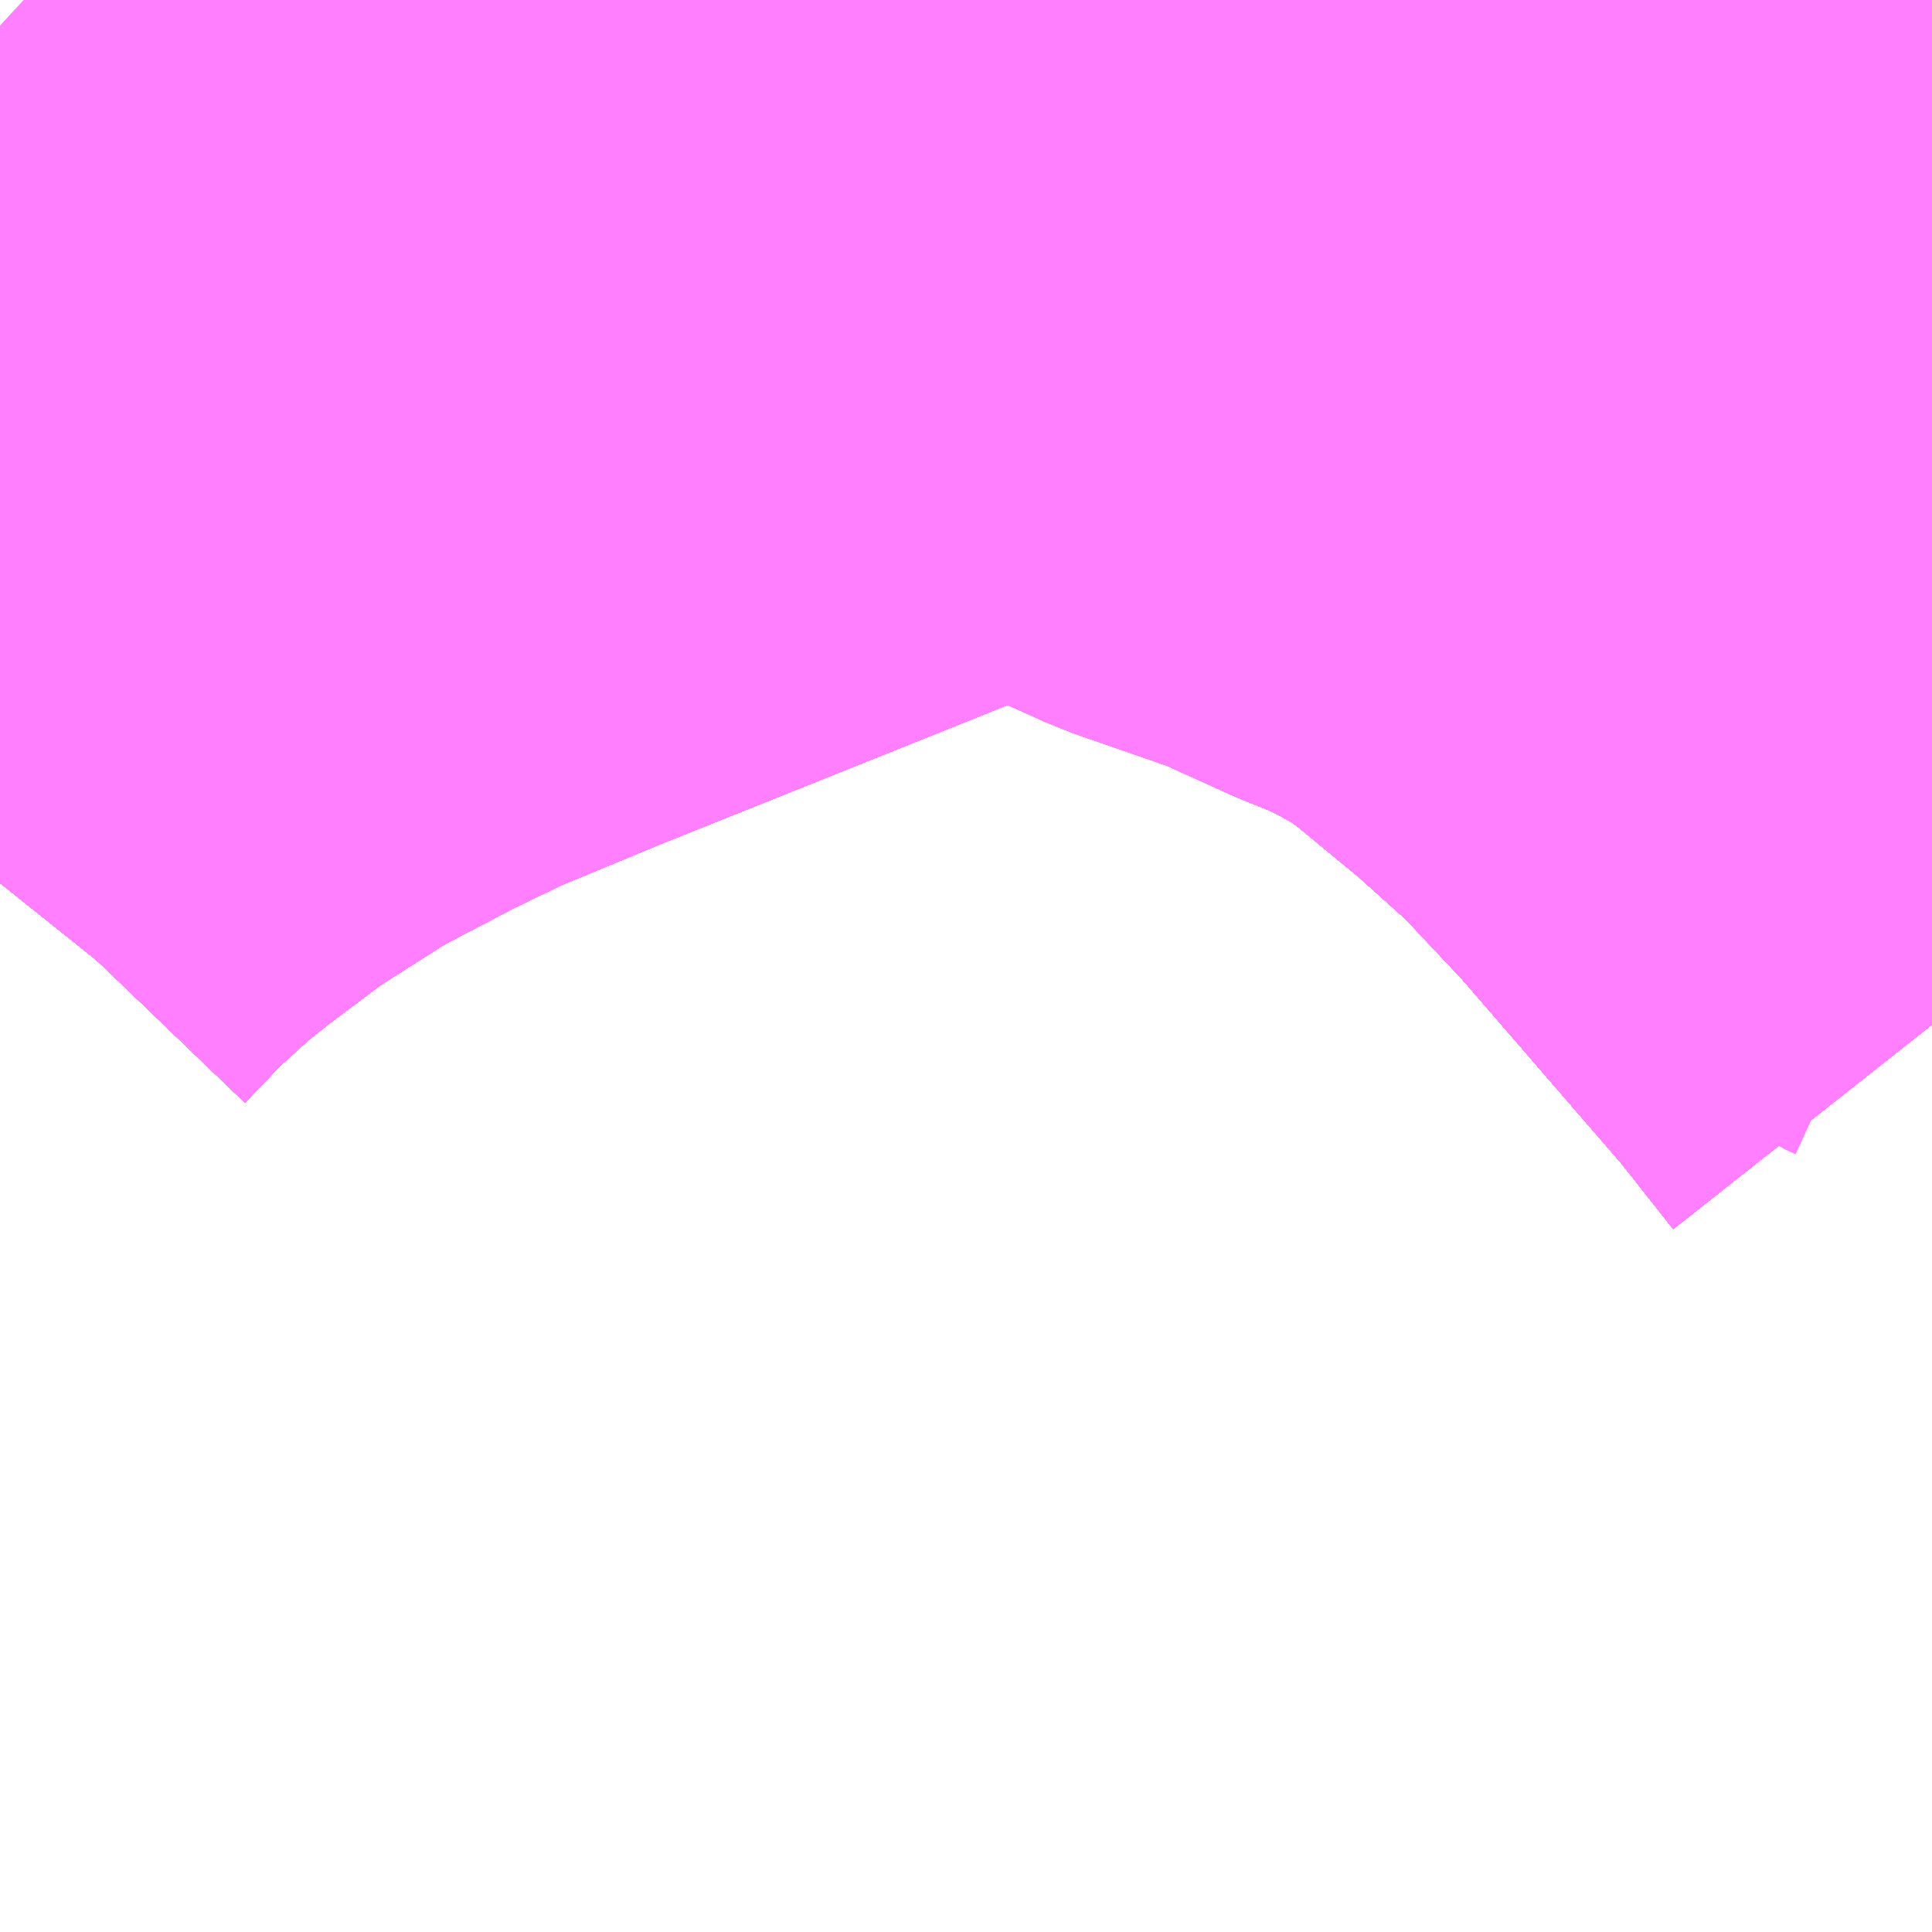<?xml version="1.0" encoding="UTF-8"?>
<svg  xmlns="http://www.w3.org/2000/svg" xmlns:xlink="http://www.w3.org/1999/xlink" xmlns:go="http://purl.org/svgmap/profile" property="N07_001,N07_002,N07_003,N07_004,N07_005,N07_006,N07_007" viewBox="13803.223 -3605.713 2.197 2.197" go:dataArea="13803.22265625 -3605.712890625 2.197265625 2.197265625" >
<globalCoordinateSystem srsName="http://purl.org/crs/84" transform="matrix(100.0,0.0,0.0,-100.0,0.0,0.0)" />
<defs>
 <g id="p0" >
  <circle cx="0.0" cy="0.0" r="3" stroke="green" stroke-width="0.75" vector-effect="non-scaling-stroke" />
 </g>
</defs>
<g fill="none" fill-rule="evenodd" stroke="#FF00FF" stroke-width="0.75" opacity="0.5" vector-effect="non-scaling-stroke" stroke-linejoin="bevel" >
<path content="1,JRバス関東（株）,プレミアム中央ドリーム号/中央ドリーム号/プレミアムドリーム号/ドリーム号/レディースドリーム号/プレミアムレディース,9.4,12.0,12.0," xlink:title="1" d="M13805.42,-3604.548L13805.356,-3604.629L13805.164,-3604.851L13805.084,-3604.936L13805.014,-3604.999L13804.934,-3605.065L13804.899,-3605.092L13804.89,-3605.097L13804.861,-3605.113L13804.827,-3605.131L13804.775,-3605.152L13804.41,-3605.332L13803.829,-3605.099L13803.706,-3605.048L13803.638,-3605.015L13803.548,-3604.968L13803.528,-3604.956L13803.443,-3604.902L13803.367,-3604.845L13803.327,-3604.813L13803.279,-3604.769L13803.231,-3604.719L13803.223,-3604.709"/>
<path content="1,JRバス関東（株）,中央ドリーム名古屋号,1.0,1.0,1.0," xlink:title="1" d="M13805.42,-3604.548L13805.356,-3604.629L13805.164,-3604.851L13805.084,-3604.936L13805.014,-3604.999L13804.934,-3605.065L13804.899,-3605.092L13804.89,-3605.097L13804.861,-3605.113L13804.827,-3605.131L13804.775,-3605.152L13804.41,-3605.332L13803.829,-3605.099L13803.706,-3605.048L13803.638,-3605.015L13803.548,-3604.968L13803.528,-3604.956L13803.443,-3604.902L13803.367,-3604.845L13803.327,-3604.813L13803.279,-3604.769L13803.231,-3604.719L13803.223,-3604.709"/>
<path content="1,JRバス関東（株）,中央ライナー,2.5,2.5,2.5," xlink:title="1" d="M13805.42,-3604.548L13805.356,-3604.629L13805.164,-3604.851L13805.084,-3604.936L13805.014,-3604.999L13804.934,-3605.065L13804.899,-3605.092L13804.89,-3605.097L13804.861,-3605.113L13804.827,-3605.131L13804.775,-3605.152L13804.41,-3605.332L13803.829,-3605.099L13803.706,-3605.048L13803.638,-3605.015L13803.548,-3604.968L13803.528,-3604.956L13803.443,-3604.902L13803.367,-3604.845L13803.327,-3604.813L13803.279,-3604.769L13803.231,-3604.719L13803.223,-3604.709"/>
<path content="1,JRバス関東（株）,新宿～諏訪駅・岡谷駅,2.0,2.0,2.0," xlink:title="1" d="M13804.456,-3605.713L13804.457,-3605.711"/>
<path content="1,JRバス関東（株）,東海道昼特急号/中央道昼特急号/青春昼特急号/プレミアム昼特急号,7.2,9.0,9.0," xlink:title="1" d="M13805.42,-3604.548L13805.356,-3604.629L13805.164,-3604.851L13805.084,-3604.936L13805.014,-3604.999L13804.934,-3605.065L13804.899,-3605.092L13804.89,-3605.097L13804.861,-3605.113L13804.827,-3605.131L13804.775,-3605.152L13804.41,-3605.332L13803.829,-3605.099L13803.706,-3605.048L13803.638,-3605.015L13803.548,-3604.968L13803.528,-3604.956L13803.443,-3604.902L13803.367,-3604.845L13803.327,-3604.813L13803.279,-3604.769L13803.231,-3604.719L13803.223,-3604.709"/>
<path content="1,JRバス関東（株）,青春中央ドリーム号/青春中央エコドリーム号/青春ドリーム号/青春レディースドリーム号/青春エコドリーム号/超得割青春号,10.0,14.0,14.0," xlink:title="1" d="M13805.42,-3604.548L13805.356,-3604.629L13805.164,-3604.851L13805.084,-3604.936L13805.014,-3604.999L13804.934,-3605.065L13804.899,-3605.092L13804.89,-3605.097L13804.861,-3605.113L13804.827,-3605.131L13804.775,-3605.152L13804.41,-3605.332L13803.829,-3605.099L13803.706,-3605.048L13803.638,-3605.015L13803.548,-3604.968L13803.528,-3604.956L13803.443,-3604.902L13803.367,-3604.845L13803.327,-3604.813L13803.279,-3604.769L13803.231,-3604.719L13803.223,-3604.709"/>
<path content="1,JR東海バス（株）,中央ドリームなごや号,1.0,1.0,1.0," xlink:title="1" d="M13803.223,-3604.709L13803.231,-3604.719L13803.279,-3604.769L13803.327,-3604.813L13803.367,-3604.845L13803.443,-3604.902L13803.528,-3604.956L13803.548,-3604.968L13803.638,-3605.015L13803.706,-3605.048L13803.829,-3605.099L13804.41,-3605.332L13804.775,-3605.152L13804.827,-3605.131L13804.861,-3605.113L13804.89,-3605.097L13804.899,-3605.092L13804.934,-3605.065L13805.014,-3604.999L13805.084,-3604.936L13805.164,-3604.851L13805.356,-3604.629L13805.42,-3604.548"/>
<path content="1,JR東海バス（株）,名古屋ライナー甲府線,3.0,3.0,3.0," xlink:title="1" d="M13803.223,-3604.709L13803.231,-3604.719L13803.279,-3604.769L13803.327,-3604.813L13803.367,-3604.845L13803.443,-3604.902L13803.528,-3604.956L13803.548,-3604.968L13803.638,-3605.015L13803.706,-3605.048L13803.829,-3605.099L13804.41,-3605.332L13804.775,-3605.152L13804.827,-3605.131L13804.861,-3605.113L13804.89,-3605.097L13804.899,-3605.092L13804.934,-3605.065L13805.014,-3604.999L13805.084,-3604.936L13805.164,-3604.851L13805.356,-3604.629L13805.42,-3604.548"/>
<path content="1,おんたけ交通（株）,木曽福島・新宿線,2.0,2.0,2.0," xlink:title="1" d="M13803.936,-3605.713L13804.024,-3605.642L13804.149,-3605.538L13804.267,-3605.445L13804.286,-3605.429L13804.295,-3605.422L13804.41,-3605.332L13804.49,-3605.268L13804.568,-3605.233L13804.689,-3605.191L13804.775,-3605.152L13804.827,-3605.131L13804.861,-3605.113L13804.89,-3605.097L13804.899,-3605.092L13804.934,-3605.065L13805.014,-3604.999L13805.084,-3604.936L13805.164,-3604.851L13805.356,-3604.629L13805.42,-3604.548"/>
<path content="1,ロウズ観光（株）,岡山・倉敷～東京,1.0,1.0,1.0," xlink:title="1" d="M13803.223,-3604.709L13803.231,-3604.719L13803.279,-3604.769L13803.327,-3604.813L13803.367,-3604.845L13803.443,-3604.902L13803.528,-3604.956L13803.548,-3604.968L13803.638,-3605.015L13803.706,-3605.048L13803.829,-3605.099L13804.41,-3605.332L13804.775,-3605.152L13804.827,-3605.131L13804.861,-3605.113L13804.89,-3605.097L13804.899,-3605.092L13804.934,-3605.065L13805.014,-3604.999L13805.084,-3604.936L13805.164,-3604.851L13805.356,-3604.629L13805.42,-3604.548"/>
<path content="1,三交伊勢志摩交通（株）,鳥羽・伊勢～東京・大宮,2.0,2.0,2.0," xlink:title="1" d="M13803.223,-3604.709L13803.231,-3604.719L13803.279,-3604.769L13803.327,-3604.813L13803.367,-3604.845L13803.443,-3604.902L13803.528,-3604.956L13803.548,-3604.968L13803.638,-3605.015L13803.706,-3605.048L13803.829,-3605.099L13804.41,-3605.332L13804.775,-3605.152L13804.827,-3605.131L13804.861,-3605.113L13804.89,-3605.097L13804.899,-3605.092L13804.934,-3605.065L13805.014,-3604.999L13805.084,-3604.936L13805.164,-3604.851L13805.356,-3604.629L13805.42,-3604.548"/>
<path content="1,三重交通（株）,鳥羽・伊勢～東京・大宮,2.0,2.0,2.0," xlink:title="1" d="M13803.223,-3604.709L13803.231,-3604.719L13803.279,-3604.769L13803.327,-3604.813L13803.367,-3604.845L13803.443,-3604.902L13803.528,-3604.956L13803.548,-3604.968L13803.638,-3605.015L13803.706,-3605.048L13803.829,-3605.099L13804.41,-3605.332L13804.775,-3605.152L13804.827,-3605.131L13804.861,-3605.113L13804.89,-3605.097L13804.899,-3605.092L13804.934,-3605.065L13805.014,-3604.999L13805.084,-3604.936L13805.164,-3604.851L13805.356,-3604.629L13805.42,-3604.548"/>
<path content="1,下津井電鉄（株）,岡山～東京線,1.0,1.0,1.0," xlink:title="1" d="M13803.223,-3604.709L13803.231,-3604.719L13803.279,-3604.769L13803.327,-3604.813L13803.367,-3604.845L13803.443,-3604.902L13803.528,-3604.956L13803.548,-3604.968L13803.638,-3605.015L13803.706,-3605.048L13803.829,-3605.099L13804.41,-3605.332L13804.775,-3605.152L13804.827,-3605.131L13804.861,-3605.113L13804.89,-3605.097L13804.899,-3605.092L13804.934,-3605.065L13805.014,-3604.999L13805.084,-3604.936L13805.164,-3604.851L13805.356,-3604.629L13805.42,-3604.548"/>
<path content="1,両備ホールディングス（株）,マスカット　倉敷～新宿線,1.0,1.0,1.0," xlink:title="1" d="M13803.223,-3604.709L13803.231,-3604.719L13803.279,-3604.769L13803.327,-3604.813L13803.367,-3604.845L13803.443,-3604.902L13803.528,-3604.956L13803.548,-3604.968L13803.638,-3605.015L13803.706,-3605.048L13803.829,-3605.099L13804.41,-3605.332L13804.775,-3605.152L13804.827,-3605.131L13804.861,-3605.113L13804.89,-3605.097L13804.899,-3605.092L13804.934,-3605.065L13805.014,-3604.999L13805.084,-3604.936L13805.164,-3604.851L13805.356,-3604.629L13805.42,-3604.548"/>
<path content="1,中国JRバス（株）,津和野・益田・浜田・三次～東京　いわみエクスプレス,1.0,1.0,1.0," xlink:title="1" d="M13803.223,-3604.709L13803.231,-3604.719L13803.279,-3604.769L13803.327,-3604.813L13803.367,-3604.845L13803.443,-3604.902L13803.528,-3604.956L13803.548,-3604.968L13803.638,-3605.015L13803.706,-3605.048L13803.829,-3605.099L13804.41,-3605.332L13804.775,-3605.152L13804.827,-3605.131L13804.861,-3605.113L13804.89,-3605.097L13804.899,-3605.092L13804.934,-3605.065L13805.014,-3604.999L13805.084,-3604.936L13805.164,-3604.851L13805.356,-3604.629L13805.42,-3604.548"/>
<path content="1,京王バス南（株）,新宿・渋谷～大阪（阪急梅田）線,1.0,1.0,1.0," xlink:title="1" d="M13803.223,-3604.709L13803.231,-3604.719L13803.279,-3604.769L13803.327,-3604.813L13803.367,-3604.845L13803.443,-3604.902L13803.528,-3604.956L13803.548,-3604.968L13803.638,-3605.015L13803.706,-3605.048L13803.829,-3605.099L13804.41,-3605.332L13804.757,-3605.162L13804.779,-3605.151L13804.827,-3605.131L13804.861,-3605.113L13804.89,-3605.097L13804.899,-3605.092L13804.934,-3605.065L13805.014,-3604.999L13805.084,-3604.936L13805.164,-3604.851L13805.356,-3604.629L13805.42,-3604.548"/>
<path content="1,京王バス南（株）,新宿～伊那・飯田線,9.0,9.0,9.0," xlink:title="1" d="M13805.42,-3604.548L13805.356,-3604.629L13805.164,-3604.851L13805.084,-3604.936L13805.014,-3604.999L13804.934,-3605.065L13804.899,-3605.092L13804.89,-3605.097L13804.861,-3605.113L13804.827,-3605.131L13804.779,-3605.151L13804.757,-3605.162L13804.41,-3605.332L13803.829,-3605.099L13803.706,-3605.048L13803.638,-3605.015L13803.548,-3604.968L13803.528,-3604.956L13803.443,-3604.902L13803.367,-3604.845L13803.327,-3604.813L13803.279,-3604.769L13803.231,-3604.719L13803.223,-3604.709"/>
<path content="1,京王バス南（株）,新宿～名古屋線,2.0,2.0,2.0," xlink:title="1" d="M13803.223,-3604.709L13803.231,-3604.719L13803.279,-3604.769L13803.327,-3604.813L13803.367,-3604.845L13803.443,-3604.902L13803.528,-3604.956L13803.548,-3604.968L13803.638,-3605.015L13803.706,-3605.048L13803.829,-3605.099L13804.41,-3605.332L13804.757,-3605.162L13804.779,-3605.151L13804.827,-3605.131L13804.861,-3605.113L13804.89,-3605.097L13804.899,-3605.092L13804.934,-3605.065L13805.014,-3604.999L13805.084,-3604.936L13805.164,-3604.851L13805.356,-3604.629L13805.42,-3604.548"/>
<path content="1,京王バス南（株）,新宿～木曽福島線,1.0,1.0,1.0," xlink:title="1" d="M13805.42,-3604.548L13805.356,-3604.629L13805.164,-3604.851L13805.084,-3604.936L13805.014,-3604.999L13804.934,-3605.065L13804.899,-3605.092L13804.89,-3605.097L13804.861,-3605.113L13804.827,-3605.131L13804.779,-3605.151L13804.775,-3605.152L13804.41,-3605.332L13804.295,-3605.422L13804.286,-3605.429L13804.267,-3605.445L13804.149,-3605.538L13804.024,-3605.642L13803.936,-3605.713"/>
<path content="1,京王バス南（株）,新宿～白馬線,2.0,2.0,2.0," xlink:title="1" d="M13805.42,-3604.548L13805.356,-3604.629L13805.164,-3604.851L13805.084,-3604.936L13805.014,-3604.999L13804.934,-3605.065L13804.899,-3605.092L13804.89,-3605.097L13804.861,-3605.113L13804.827,-3605.131L13804.779,-3605.151L13804.775,-3605.152L13804.41,-3605.332L13804.295,-3605.422L13804.286,-3605.429L13804.267,-3605.445L13804.149,-3605.538L13804.024,-3605.642L13803.936,-3605.713"/>
<path content="1,京王バス南（株）,新宿～諏訪・岡谷・茅野線,6.0,6.0,6.0," xlink:title="1" d="M13805.42,-3604.548L13805.356,-3604.629L13805.164,-3604.851L13805.084,-3604.936L13805.014,-3604.999L13804.934,-3605.065L13804.899,-3605.092L13804.89,-3605.097L13804.861,-3605.113L13804.827,-3605.131L13804.775,-3605.152L13804.41,-3605.332L13804.295,-3605.422L13804.286,-3605.429L13804.267,-3605.445L13804.149,-3605.538L13804.024,-3605.642L13803.936,-3605.713"/>
<path content="1,京王バス南（株）,新宿～諏訪・岡谷・茅野線,6.0,6.0,6.0," xlink:title="1" d="M13804.456,-3605.713L13804.457,-3605.711"/>
<path content="1,京王バス南（株）,新宿～飛騨高山線,3.0,3.0,3.0," xlink:title="1" d="M13805.42,-3604.548L13805.356,-3604.629L13805.164,-3604.851L13805.084,-3604.936L13805.014,-3604.999L13804.934,-3605.065L13804.899,-3605.092L13804.89,-3605.097L13804.861,-3605.113L13804.827,-3605.131L13804.779,-3605.151L13804.775,-3605.152L13804.41,-3605.332L13804.295,-3605.422L13804.286,-3605.429L13804.267,-3605.445L13804.149,-3605.538L13804.024,-3605.642L13803.936,-3605.713"/>
<path content="1,伊予鉄道（株）,オレンジライナーえひめ　八幡浜・松山⇔東京,1.0,1.0,1.0," xlink:title="1" d="M13803.223,-3604.709L13803.231,-3604.719L13803.279,-3604.769L13803.327,-3604.813L13803.367,-3604.845L13803.443,-3604.902L13803.528,-3604.956L13803.548,-3604.968L13803.638,-3605.015L13803.706,-3605.048L13803.829,-3605.099L13804.41,-3605.332L13804.775,-3605.152L13804.827,-3605.131L13804.861,-3605.113L13804.89,-3605.097L13804.899,-3605.092L13804.934,-3605.065L13805.014,-3604.999L13805.084,-3604.936L13805.164,-3604.851L13805.356,-3604.629L13805.42,-3604.548"/>
<path content="1,伊那バス（株）,伊那線,16.0,16.0,16.0," xlink:title="1" d="M13803.223,-3604.709L13803.231,-3604.719L13803.279,-3604.769L13803.327,-3604.813L13803.367,-3604.845L13803.443,-3604.902L13803.528,-3604.956L13803.548,-3604.968L13803.638,-3605.015L13803.706,-3605.048L13803.829,-3605.099L13804.41,-3605.332L13804.49,-3605.268L13804.568,-3605.233L13804.689,-3605.191L13804.775,-3605.152L13804.827,-3605.131L13804.861,-3605.113L13804.89,-3605.097L13804.899,-3605.092L13804.934,-3605.065L13805.014,-3604.999L13805.084,-3604.936L13805.164,-3604.851L13805.356,-3604.629L13805.42,-3604.548"/>
<path content="1,伊那バス（株）,横浜線,17.0,17.0,17.0," xlink:title="1" d="M13805.42,-3604.548L13805.356,-3604.629L13805.164,-3604.851L13805.084,-3604.936L13805.014,-3604.999L13804.934,-3605.065L13804.899,-3605.092L13804.89,-3605.097L13804.861,-3605.113L13804.827,-3605.131L13804.775,-3605.152L13804.689,-3605.191L13804.568,-3605.233L13804.49,-3605.268L13804.41,-3605.332L13803.829,-3605.099L13803.706,-3605.048L13803.638,-3605.015L13803.548,-3604.968L13803.528,-3604.956L13803.443,-3604.902L13803.367,-3604.845L13803.327,-3604.813L13803.279,-3604.769L13803.231,-3604.719L13803.223,-3604.709"/>
<path content="1,伊那バス（株）,飯田線,2.0,2.0,2.0," xlink:title="1" d="M13805.42,-3604.548L13805.356,-3604.629L13805.164,-3604.851L13805.084,-3604.936L13805.014,-3604.999L13804.934,-3605.065L13804.899,-3605.092L13804.89,-3605.097L13804.861,-3605.113L13804.827,-3605.131L13804.775,-3605.152L13804.689,-3605.191L13804.568,-3605.233L13804.49,-3605.268L13804.41,-3605.332L13803.829,-3605.099L13803.706,-3605.048L13803.638,-3605.015L13803.548,-3604.968L13803.528,-3604.956L13803.443,-3604.902L13803.367,-3604.845L13803.327,-3604.813L13803.279,-3604.769L13803.231,-3604.719L13803.223,-3604.709"/>
<path content="1,信南交通（株）,新宿線_01_on,5.5,5.5,5.5," xlink:title="1" d="M13805.42,-3604.548L13805.356,-3604.629L13805.164,-3604.851L13805.084,-3604.936L13805.014,-3604.999L13804.934,-3605.065L13804.899,-3605.092L13804.89,-3605.097L13804.861,-3605.113L13804.827,-3605.131L13804.775,-3605.152L13804.689,-3605.191L13804.568,-3605.233L13804.49,-3605.268L13804.41,-3605.332L13803.829,-3605.099L13803.706,-3605.048L13803.638,-3605.015L13803.548,-3604.968L13803.528,-3604.956L13803.443,-3604.902L13803.367,-3604.845L13803.327,-3604.813L13803.279,-3604.769L13803.231,-3604.719L13803.223,-3604.709"/>
<path content="1,信南交通（株）,新宿線_02_on,5.5,5.5,5.5," xlink:title="1" d="M13803.223,-3604.709L13803.231,-3604.719L13803.279,-3604.769L13803.327,-3604.813L13803.367,-3604.845L13803.443,-3604.902L13803.528,-3604.956L13803.548,-3604.968L13803.638,-3605.015L13803.706,-3605.048L13803.829,-3605.099L13804.41,-3605.332L13804.49,-3605.268L13804.568,-3605.233L13804.689,-3605.191L13804.775,-3605.152L13804.827,-3605.131L13804.861,-3605.113L13804.89,-3605.097L13804.899,-3605.092L13804.934,-3605.065L13805.014,-3604.999L13805.084,-3604.936L13805.164,-3604.851L13805.356,-3604.629L13805.42,-3604.548"/>
<path content="1,信南交通（株）,横浜線,2.0,2.0,2.0," xlink:title="1" d="M13805.42,-3604.548L13805.356,-3604.629L13805.164,-3604.851L13805.084,-3604.936L13805.014,-3604.999L13804.934,-3605.065L13804.899,-3605.092L13804.89,-3605.097L13804.861,-3605.113L13804.827,-3605.131L13804.775,-3605.152L13804.689,-3605.191L13804.568,-3605.233L13804.49,-3605.268L13804.41,-3605.332L13803.829,-3605.099L13803.706,-3605.048L13803.638,-3605.015L13803.548,-3604.968L13803.528,-3604.956L13803.443,-3604.902L13803.367,-3604.845L13803.327,-3604.813L13803.279,-3604.769L13803.231,-3604.719L13803.223,-3604.709"/>
<path content="1,信南交通（株）,長野線,9.0,9.0,9.0," xlink:title="1" d="M13803.936,-3605.713L13804.024,-3605.642L13804.149,-3605.538L13804.267,-3605.445L13804.286,-3605.429L13804.295,-3605.422L13804.41,-3605.332L13803.829,-3605.099L13803.706,-3605.048L13803.638,-3605.015L13803.548,-3604.968L13803.528,-3604.956L13803.443,-3604.902L13803.367,-3604.845L13803.327,-3604.813L13803.279,-3604.769L13803.231,-3604.719L13803.223,-3604.709"/>
<path content="1,千曲バス（株）,軽井沢・佐久・小諸・上田～京都・大阪,1.0,1.0,1.0," xlink:title="1" d="M13803.223,-3604.709L13803.231,-3604.719L13803.279,-3604.769L13803.327,-3604.813L13803.367,-3604.845L13803.443,-3604.902L13803.528,-3604.956L13803.548,-3604.968L13803.638,-3605.015L13803.706,-3605.048L13803.829,-3605.099L13804.41,-3605.332L13804.295,-3605.422L13804.286,-3605.429L13804.267,-3605.445L13804.149,-3605.538L13804.024,-3605.642L13803.936,-3605.713"/>
<path content="1,南海バス（株）,大阪（なんば）・京都⇔長野・湯田中（志賀）,1.0,1.0,1.0," xlink:title="1" d="M13803.223,-3604.709L13803.231,-3604.719L13803.279,-3604.769L13803.327,-3604.813L13803.367,-3604.845L13803.443,-3604.902L13803.528,-3604.956L13803.548,-3604.968L13803.638,-3605.015L13803.706,-3605.048L13803.829,-3605.099L13804.41,-3605.332L13804.295,-3605.422L13804.286,-3605.429L13804.267,-3605.445L13804.149,-3605.538L13804.024,-3605.642L13803.936,-3605.713"/>
<path content="1,名鉄バス（株）,名古屋～新宿,4.0,4.0,4.0," xlink:title="1" d="M13803.223,-3604.709L13803.231,-3604.719L13803.279,-3604.769L13803.327,-3604.813L13803.367,-3604.845L13803.443,-3604.902L13803.528,-3604.956L13803.548,-3604.968L13803.638,-3605.015L13803.706,-3605.048L13803.829,-3605.099L13804.41,-3605.332L13804.775,-3605.152L13804.827,-3605.131L13804.861,-3605.113L13804.89,-3605.097L13804.899,-3605.092L13804.934,-3605.065L13805.014,-3604.999L13805.084,-3604.936L13805.164,-3604.851L13805.356,-3604.629L13805.42,-3604.548"/>
<path content="1,名鉄バス（株）,名古屋～新潟,2.0,2.0,2.0," xlink:title="1" d="M13803.223,-3604.709L13803.231,-3604.719L13803.279,-3604.769L13803.327,-3604.813L13803.367,-3604.845L13803.443,-3604.902L13803.528,-3604.956L13803.548,-3604.968L13803.638,-3605.015L13803.706,-3605.048L13803.829,-3605.099L13804.41,-3605.332L13804.295,-3605.422L13804.286,-3605.429L13804.267,-3605.445L13804.149,-3605.538L13804.024,-3605.642L13803.936,-3605.713"/>
<path content="1,名鉄バス（株）,名古屋～松本,6.0,6.0,6.0," xlink:title="1" d="M13803.223,-3604.709L13803.231,-3604.719L13803.279,-3604.769L13803.327,-3604.813L13803.367,-3604.845L13803.443,-3604.902L13803.528,-3604.956L13803.548,-3604.968L13803.638,-3605.015L13803.706,-3605.048L13803.829,-3605.099L13804.41,-3605.332L13804.295,-3605.422L13804.286,-3605.429L13804.267,-3605.445L13804.149,-3605.538L13804.024,-3605.642L13803.936,-3605.713"/>
<path content="1,名鉄バス（株）,名古屋～長野,4.0,4.0,4.0," xlink:title="1" d="M13803.223,-3604.709L13803.231,-3604.719L13803.279,-3604.769L13803.327,-3604.813L13803.367,-3604.845L13803.443,-3604.902L13803.528,-3604.956L13803.548,-3604.968L13803.638,-3605.015L13803.706,-3605.048L13803.829,-3605.099L13804.41,-3605.332L13804.295,-3605.422L13804.286,-3605.429L13804.267,-3605.445L13804.149,-3605.538L13804.024,-3605.642L13803.936,-3605.713"/>
<path content="1,国際十王交通（株）,京都・大阪線,1.0,1.0,1.0," xlink:title="1" d="M13805.42,-3604.548L13805.356,-3604.629L13805.164,-3604.851L13805.084,-3604.936L13805.014,-3604.999L13804.934,-3605.065L13804.899,-3605.092L13804.89,-3605.097L13804.861,-3605.113L13804.827,-3605.131L13804.775,-3605.152L13804.41,-3605.332L13803.829,-3605.099L13803.706,-3605.048L13803.638,-3605.015L13803.548,-3604.968L13803.528,-3604.956L13803.443,-3604.902L13803.367,-3604.845L13803.327,-3604.813L13803.279,-3604.769L13803.231,-3604.719L13803.223,-3604.709"/>
<path content="1,富士急山梨バス（株）,リゾートエクスプレス,0.0,0.3,0.3," xlink:title="1" d="M13803.223,-3604.709L13803.231,-3604.719L13803.279,-3604.769L13803.327,-3604.813L13803.367,-3604.845L13803.443,-3604.902L13803.528,-3604.956L13803.548,-3604.968L13803.638,-3605.015L13803.706,-3605.048L13803.829,-3605.099L13804.41,-3605.332L13804.775,-3605.152L13804.827,-3605.131L13804.861,-3605.113L13804.89,-3605.097L13804.899,-3605.092L13804.934,-3605.065L13805.014,-3604.999L13805.084,-3604.936L13805.164,-3604.851L13805.356,-3604.629L13805.42,-3604.548"/>
<path content="1,富士急行（株）,リゾートエクスプレス,0.8,0.8,0.8," xlink:title="1" d="M13803.223,-3604.709L13803.231,-3604.719L13803.279,-3604.769L13803.327,-3604.813L13803.367,-3604.845L13803.443,-3604.902L13803.528,-3604.956L13803.548,-3604.968L13803.638,-3605.015L13803.706,-3605.048L13803.829,-3605.099L13804.41,-3605.332L13804.775,-3605.152L13804.827,-3605.131L13804.861,-3605.113L13804.89,-3605.097L13804.899,-3605.092L13804.934,-3605.065L13805.014,-3604.999L13805.084,-3604.936L13805.164,-3604.851L13805.356,-3604.629L13805.42,-3604.548"/>
<path content="1,富士急行（株）,伊那・駒ヶ根～新宿線,16.0,16.0,16.0," xlink:title="1" d="M13803.223,-3604.709L13803.231,-3604.719L13803.279,-3604.769L13803.327,-3604.813L13803.367,-3604.845L13803.443,-3604.902L13803.528,-3604.956L13803.548,-3604.968L13803.638,-3605.015L13803.706,-3605.048L13803.829,-3605.099L13804.41,-3605.332L13804.775,-3605.152L13804.827,-3605.131L13804.861,-3605.113L13804.89,-3605.097L13804.899,-3605.092L13804.934,-3605.065L13805.014,-3604.999L13805.084,-3604.936L13805.164,-3604.851L13805.356,-3604.629L13805.42,-3604.548"/>
<path content="1,富士急行（株）,諏訪・岡谷～新宿線,15.0,15.0,15.0," xlink:title="1" d="M13804.456,-3605.713L13804.457,-3605.711"/>
<path content="1,富士急行（株）,諏訪・岡谷～新宿線,15.0,15.0,15.0," xlink:title="1" d="M13803.936,-3605.713L13803.97,-3605.686L13804.024,-3605.642L13804.149,-3605.538L13804.162,-3605.528L13804.205,-3605.494L13804.267,-3605.445L13804.277,-3605.436L13804.286,-3605.429L13804.295,-3605.422L13804.361,-3605.37L13804.41,-3605.332L13804.775,-3605.152L13804.827,-3605.131L13804.861,-3605.113L13804.89,-3605.097L13804.899,-3605.092L13804.934,-3605.065L13805.014,-3604.999L13805.084,-3604.936L13805.164,-3604.851L13805.356,-3604.629L13805.42,-3604.548"/>
<path content="1,山梨交通（株）,甲府～京都・大阪線,2.0,2.0,2.0," xlink:title="1" d="M13803.223,-3604.709L13803.231,-3604.719L13803.279,-3604.769L13803.327,-3604.813L13803.367,-3604.845L13803.443,-3604.902L13803.528,-3604.956L13803.548,-3604.968L13803.638,-3605.015L13803.706,-3605.048L13803.829,-3605.099L13804.41,-3605.332L13804.775,-3605.152L13804.827,-3605.131L13804.861,-3605.113L13804.89,-3605.097L13804.899,-3605.092L13804.934,-3605.065L13805.014,-3604.999L13805.084,-3604.936L13805.164,-3604.851L13805.356,-3604.629L13805.42,-3604.548"/>
<path content="1,山梨交通（株）,竜王・甲府～名古屋線,3.0,3.0,3.0," xlink:title="1" d="M13803.223,-3604.709L13803.231,-3604.719L13803.279,-3604.769L13803.327,-3604.813L13803.367,-3604.845L13803.443,-3604.902L13803.528,-3604.956L13803.548,-3604.968L13803.638,-3605.015L13803.706,-3605.048L13803.829,-3605.099L13804.41,-3605.332L13804.775,-3605.152L13804.827,-3605.131L13804.861,-3605.113L13804.89,-3605.097L13804.899,-3605.092L13804.934,-3605.065L13805.014,-3604.999L13805.084,-3604.936L13805.164,-3604.851L13805.356,-3604.629L13805.42,-3604.548"/>
<path content="1,山梨交通（株）,諏訪・岡谷～新宿線,17.0,17.0,17.0," xlink:title="1" d="M13804.456,-3605.713L13804.457,-3605.711"/>
<path content="1,山梨交通（株）,諏訪・岡谷～新宿線,17.0,17.0,17.0," xlink:title="1" d="M13803.936,-3605.713L13803.97,-3605.686L13804.024,-3605.642L13804.149,-3605.538L13804.162,-3605.528L13804.205,-3605.494L13804.267,-3605.445L13804.277,-3605.436L13804.286,-3605.429L13804.295,-3605.422L13804.361,-3605.37L13804.41,-3605.332L13804.775,-3605.152L13804.827,-3605.131L13804.861,-3605.113L13804.89,-3605.097L13804.899,-3605.092L13804.934,-3605.065L13805.014,-3604.999L13805.084,-3604.936L13805.164,-3604.851L13805.356,-3604.629L13805.42,-3604.548"/>
<path content="1,山梨交通（株）,駒ヶ根～新宿,2.0,2.0,2.0," xlink:title="1" d="M13803.223,-3604.709L13803.231,-3604.719L13803.279,-3604.769L13803.327,-3604.813L13803.367,-3604.845L13803.443,-3604.902L13803.528,-3604.956L13803.548,-3604.968L13803.638,-3605.015L13803.706,-3605.048L13803.829,-3605.099L13804.41,-3605.332L13804.775,-3605.152L13804.827,-3605.131L13804.861,-3605.113L13804.89,-3605.097L13804.899,-3605.092L13804.934,-3605.065L13805.014,-3604.999L13805.084,-3604.936L13805.164,-3604.851L13805.356,-3604.629L13805.42,-3604.548"/>
<path content="1,山陽電気鉄道（株）,レッツ号　神戸・大阪・京都～東京（立川）線,1.0,1.0,1.0," xlink:title="1" d="M13803.223,-3604.709L13803.231,-3604.719L13803.279,-3604.769L13803.327,-3604.813L13803.367,-3604.845L13803.443,-3604.902L13803.528,-3604.956L13803.548,-3604.968L13803.638,-3605.015L13803.706,-3605.048L13803.829,-3605.099L13804.41,-3605.332L13804.775,-3605.152L13804.827,-3605.131L13804.861,-3605.113L13804.89,-3605.097L13804.899,-3605.092L13804.934,-3605.065L13805.014,-3604.999L13805.084,-3604.936L13805.164,-3604.851L13805.356,-3604.629L13805.42,-3604.548"/>
<path content="1,岐阜バス観光（株）,高速新宿線,1.0,1.0,1.0," xlink:title="1" d="M13803.223,-3604.709L13803.231,-3604.719L13803.279,-3604.769L13803.327,-3604.813L13803.367,-3604.845L13803.443,-3604.902L13803.528,-3604.956L13803.548,-3604.968L13803.638,-3605.015L13803.706,-3605.048L13803.829,-3605.099L13804.41,-3605.332L13804.775,-3605.152L13804.827,-3605.131L13804.861,-3605.113L13804.89,-3605.097L13804.899,-3605.092L13804.934,-3605.065L13805.014,-3604.999L13805.084,-3604.936L13805.164,-3604.851L13805.356,-3604.629L13805.42,-3604.548"/>
<path content="1,川中島バス（株）,特急みすずハイウェイバス,8.0,8.0,8.0," xlink:title="1" d="M13803.936,-3605.713L13804.024,-3605.642L13804.149,-3605.538L13804.267,-3605.445L13804.286,-3605.429L13804.295,-3605.422L13804.41,-3605.332L13803.829,-3605.099L13803.706,-3605.048L13803.638,-3605.015L13803.548,-3604.968L13803.528,-3604.956L13803.443,-3604.902L13803.367,-3604.845L13803.327,-3604.813L13803.279,-3604.769L13803.231,-3604.719L13803.223,-3604.709"/>
<path content="1,川中島バス（株）,特急白馬～新宿線,2.0,2.0,2.0," xlink:title="1" d="M13803.936,-3605.713L13804.024,-3605.642L13804.149,-3605.538L13804.267,-3605.445L13804.286,-3605.429L13804.295,-3605.422L13804.41,-3605.332L13804.49,-3605.268L13804.568,-3605.233L13804.689,-3605.191L13804.775,-3605.152L13804.827,-3605.131L13804.861,-3605.113L13804.89,-3605.097L13804.899,-3605.092L13804.934,-3605.065L13805.014,-3604.999L13805.084,-3604.936L13805.164,-3604.851L13805.356,-3604.629L13805.42,-3604.548"/>
<path content="1,川中島バス（株）,特急長野・松本～名古屋線,2.0,2.0,2.0," xlink:title="1" d="M13803.223,-3604.709L13803.231,-3604.719L13803.279,-3604.769L13803.327,-3604.813L13803.367,-3604.845L13803.443,-3604.902L13803.528,-3604.956L13803.548,-3604.968L13803.638,-3605.015L13803.706,-3605.048L13803.829,-3605.099L13804.41,-3605.332L13804.295,-3605.422L13804.286,-3605.429L13804.267,-3605.445L13804.149,-3605.538L13804.024,-3605.642L13803.936,-3605.713"/>
<path content="1,川中島バス（株）,特急長野～京都・大阪線,2.0,2.0,2.0," xlink:title="1" d="M13803.223,-3604.709L13803.231,-3604.719L13803.279,-3604.769L13803.327,-3604.813L13803.367,-3604.845L13803.443,-3604.902L13803.528,-3604.956L13803.548,-3604.968L13803.638,-3605.015L13803.706,-3605.048L13803.829,-3605.099L13804.41,-3605.332L13804.295,-3605.422L13804.286,-3605.429L13804.267,-3605.445L13804.149,-3605.538L13804.024,-3605.642L13803.936,-3605.713"/>
<path content="1,新潟交通（株）・名鉄バス（株）,名古屋高速バス,2.0,2.0,2.0," xlink:title="1" d="M13803.223,-3604.709L13803.231,-3604.719L13803.279,-3604.769L13803.327,-3604.813L13803.367,-3604.845L13803.443,-3604.902L13803.528,-3604.956L13803.548,-3604.968L13803.638,-3605.015L13803.706,-3605.048L13803.829,-3605.099L13804.41,-3605.332L13804.295,-3605.422L13804.286,-3605.429L13804.267,-3605.445L13804.149,-3605.538L13804.024,-3605.642L13803.936,-3605.713"/>
<path content="1,東濃鉄道（株）,中央ライナー号,1.0,1.0,1.0," xlink:title="1" d="M13803.223,-3604.709L13803.231,-3604.719L13803.279,-3604.769L13803.327,-3604.813L13803.367,-3604.845L13803.443,-3604.902L13803.528,-3604.956L13803.548,-3604.968L13803.638,-3605.015L13803.706,-3605.048L13803.829,-3605.099L13804.41,-3605.332L13804.775,-3605.152L13804.827,-3605.131L13804.861,-3605.113L13804.89,-3605.097L13804.899,-3605.092L13804.934,-3605.065L13805.014,-3604.999L13805.084,-3604.936L13805.164,-3604.851L13805.356,-3604.629L13805.42,-3604.548"/>
<path content="1,松本電気鉄道（株）,特急みすずハイウェイバス,12.1,12.0,12.0," xlink:title="1" d="M13803.936,-3605.713L13804.024,-3605.642L13804.149,-3605.538L13804.267,-3605.445L13804.286,-3605.429L13804.295,-3605.422L13804.41,-3605.332L13803.829,-3605.099L13803.706,-3605.048L13803.638,-3605.015L13803.548,-3604.968L13803.528,-3604.956L13803.443,-3604.902L13803.367,-3604.845L13803.327,-3604.813L13803.279,-3604.769L13803.231,-3604.719L13803.223,-3604.709"/>
<path content="1,松本電気鉄道（株）,特急松本名古屋線,6.0,6.0,6.0," xlink:title="1" d="M13803.223,-3604.709L13803.231,-3604.719L13803.279,-3604.769L13803.327,-3604.813L13803.367,-3604.845L13803.443,-3604.902L13803.528,-3604.956L13803.548,-3604.968L13803.638,-3605.015L13803.706,-3605.048L13803.829,-3605.099L13804.41,-3605.332L13804.295,-3605.422L13804.286,-3605.429L13804.267,-3605.445L13804.149,-3605.538L13804.024,-3605.642L13803.936,-3605.713"/>
<path content="1,松本電気鉄道（株）,特急松本大阪線,2.0,2.0,2.0," xlink:title="1" d="M13803.223,-3604.709L13803.231,-3604.719L13803.279,-3604.769L13803.327,-3604.813L13803.367,-3604.845L13803.443,-3604.902L13803.528,-3604.956L13803.548,-3604.968L13803.638,-3605.015L13803.706,-3605.048L13803.829,-3605.099L13804.41,-3605.332L13804.295,-3605.422L13804.286,-3605.429L13804.267,-3605.445L13804.149,-3605.538L13804.024,-3605.642L13803.936,-3605.713"/>
<path content="1,松本電気鉄道（株）,特急松本新宿線,11.0,11.0,11.0," xlink:title="1" d="M13803.936,-3605.713L13804.024,-3605.642L13804.149,-3605.538L13804.267,-3605.445L13804.286,-3605.429L13804.295,-3605.422L13804.41,-3605.332L13804.49,-3605.268L13804.568,-3605.233L13804.689,-3605.191L13804.775,-3605.152L13804.827,-3605.131L13804.861,-3605.113L13804.89,-3605.097L13804.899,-3605.092L13804.934,-3605.065L13805.014,-3604.999L13805.084,-3604.936L13805.164,-3604.851L13805.356,-3604.629L13805.42,-3604.548"/>
<path content="1,松本電気鉄道（株）,特急白馬新宿線,4.0,4.0,4.0," xlink:title="1" d="M13803.936,-3605.713L13804.024,-3605.642L13804.149,-3605.538L13804.267,-3605.445L13804.286,-3605.429L13804.295,-3605.422L13804.41,-3605.332L13804.49,-3605.268L13804.568,-3605.233L13804.689,-3605.191L13804.775,-3605.152L13804.827,-3605.131L13804.861,-3605.113L13804.89,-3605.097L13804.899,-3605.092L13804.934,-3605.065L13805.014,-3604.999L13805.084,-3604.936L13805.164,-3604.851L13805.356,-3604.629L13805.42,-3604.548"/>
<path content="1,濃飛乗合自動車（株）,新宿線,2.0,2.0,2.0," xlink:title="1" d="M13803.936,-3605.713L13804.024,-3605.642L13804.149,-3605.538L13804.267,-3605.445L13804.286,-3605.429L13804.295,-3605.422L13804.41,-3605.332L13804.775,-3605.152L13804.827,-3605.131L13804.861,-3605.113L13804.89,-3605.097L13804.899,-3605.092L13804.934,-3605.065L13805.014,-3604.999L13805.084,-3604.936L13805.164,-3604.851L13805.356,-3604.629L13805.42,-3604.548"/>
<path content="1,石見交通（株）,いわみEX　東京線,1.0,1.0,1.0," xlink:title="1" d="M13803.223,-3604.709L13803.231,-3604.719L13803.279,-3604.769L13803.327,-3604.813L13803.367,-3604.845L13803.443,-3604.902L13803.528,-3604.956L13803.548,-3604.968L13803.638,-3605.015L13803.706,-3605.048L13803.829,-3605.099L13804.41,-3605.332L13804.775,-3605.152L13804.827,-3605.131L13804.861,-3605.113L13804.89,-3605.097L13804.899,-3605.092L13804.934,-3605.065L13805.014,-3604.999L13805.084,-3604.936L13805.164,-3604.851L13805.356,-3604.629L13805.42,-3604.548"/>
<path content="1,立川バス（株）,立川駅～京都・大阪～神戸三宮線,1.0,1.0,1.0," xlink:title="1" d="M13803.223,-3604.709L13803.231,-3604.719L13803.279,-3604.769L13803.327,-3604.813L13803.367,-3604.845L13803.443,-3604.902L13803.528,-3604.956L13803.548,-3604.968L13803.638,-3605.015L13803.706,-3605.048L13803.829,-3605.099L13804.41,-3605.332L13804.775,-3605.152L13804.827,-3605.131L13804.861,-3605.113L13804.89,-3605.097L13804.899,-3605.092L13804.934,-3605.065L13805.014,-3604.999L13805.084,-3604.936L13805.164,-3604.851L13805.356,-3604.629L13805.42,-3604.548"/>
<path content="1,西東京バス（株）,オレンジライナー号,1.0,1.0,1.0," xlink:title="1" d="M13803.223,-3604.709L13803.231,-3604.719L13803.279,-3604.769L13803.327,-3604.813L13803.367,-3604.845L13803.443,-3604.902L13803.528,-3604.956L13803.548,-3604.968L13803.638,-3605.015L13803.706,-3605.048L13803.829,-3605.099L13804.41,-3605.332L13804.757,-3605.162L13804.779,-3605.151L13804.827,-3605.131L13804.861,-3605.113L13804.89,-3605.097L13804.899,-3605.092L13804.934,-3605.065L13805.014,-3604.999L13805.084,-3604.936L13805.164,-3604.851L13805.356,-3604.629L13805.42,-3604.548"/>
<path content="1,西武バス（株）,三都線,1.0,1.0,1.0," xlink:title="1" d="M13805.42,-3604.548L13805.356,-3604.629L13805.164,-3604.851L13805.084,-3604.936L13805.014,-3604.999L13804.934,-3605.065L13804.899,-3605.092L13804.89,-3605.097L13804.861,-3605.113L13804.827,-3605.131L13804.775,-3605.152L13804.41,-3605.332L13803.829,-3605.099L13803.706,-3605.048L13803.638,-3605.015L13803.548,-3604.968L13803.528,-3604.956L13803.443,-3604.902L13803.367,-3604.845L13803.327,-3604.813L13803.279,-3604.769L13803.231,-3604.719L13803.223,-3604.709"/>
<path content="1,西武バス（株）,伊勢・鳥羽線,2.0,2.0,2.0," xlink:title="1" d="M13805.42,-3604.548L13805.356,-3604.629L13805.164,-3604.851L13805.084,-3604.936L13805.014,-3604.999L13804.934,-3605.065L13804.899,-3605.092L13804.89,-3605.097L13804.861,-3605.113L13804.827,-3605.131L13804.775,-3605.152L13804.41,-3605.332L13803.829,-3605.099L13803.706,-3605.048L13803.638,-3605.015L13803.548,-3604.968L13803.528,-3604.956L13803.443,-3604.902L13803.367,-3604.845L13803.327,-3604.813L13803.279,-3604.769L13803.231,-3604.719L13803.223,-3604.709"/>
<path content="1,諏訪バス（株）,岡谷・諏訪・茅野～新宿線_01_on,17.0,17.0,17.0," xlink:title="1" d="M13804.457,-3605.711L13804.456,-3605.713"/>
<path content="1,諏訪バス（株）,岡谷・諏訪・茅野～新宿線_01_on,17.0,17.0,17.0," xlink:title="1" d="M13803.936,-3605.713L13804.024,-3605.642L13804.149,-3605.538L13804.267,-3605.445L13804.286,-3605.429L13804.295,-3605.422L13804.41,-3605.332L13804.49,-3605.268L13804.568,-3605.233L13804.689,-3605.191L13804.775,-3605.152L13804.827,-3605.131L13804.861,-3605.113L13804.89,-3605.097L13804.899,-3605.092L13804.934,-3605.065L13805.014,-3604.999L13805.084,-3604.936L13805.164,-3604.851L13805.356,-3604.629L13805.42,-3604.548"/>
<path content="1,諏訪バス（株）,岡谷・諏訪・茅野～新宿線_02_on,17.0,17.0,17.0," xlink:title="1" d="M13804.457,-3605.711L13804.456,-3605.713"/>
<path content="1,諏訪バス（株）,岡谷～下諏訪～上諏訪～茅野,10.0,0.0,0.0," xlink:title="1" d="M13804.457,-3605.711L13804.456,-3605.713"/>
<path content="1,諏訪バス（株）,茅野・諏訪・岡谷～大阪線,2.0,2.0,2.0," xlink:title="1" d="M13803.223,-3604.709L13803.231,-3604.719L13803.279,-3604.769L13803.327,-3604.813L13803.367,-3604.845L13803.443,-3604.902L13803.528,-3604.956L13803.548,-3604.968L13803.638,-3605.015L13803.706,-3605.048L13803.829,-3605.099L13804.41,-3605.332L13804.295,-3605.422L13804.286,-3605.429L13804.267,-3605.445L13804.149,-3605.538L13804.024,-3605.642L13803.936,-3605.713"/>
<path content="1,諏訪バス（株）,茅野・諏訪・岡谷～大阪線,2.0,2.0,2.0," xlink:title="1" d="M13804.457,-3605.711L13804.456,-3605.713"/>
<path content="1,諏訪バス（株）,飯田～新宿線,12.0,12.0,12.0," xlink:title="1" d="M13805.42,-3604.548L13805.356,-3604.629L13805.164,-3604.851L13805.084,-3604.936L13805.014,-3604.999L13804.934,-3605.065L13804.899,-3605.092L13804.89,-3605.097L13804.861,-3605.113L13804.827,-3605.131L13804.775,-3605.152L13804.689,-3605.191L13804.568,-3605.233L13804.49,-3605.268L13804.41,-3605.332L13803.829,-3605.099L13803.706,-3605.048L13803.638,-3605.015L13803.548,-3604.968L13803.528,-3604.956L13803.443,-3604.902L13803.367,-3604.845L13803.327,-3604.813L13803.279,-3604.769L13803.231,-3604.719L13803.223,-3604.709"/>
<path content="1,諏訪バス（株）,駒ヶ根・伊那～新宿線,11.0,11.0,11.0," xlink:title="1" d="M13803.223,-3604.709L13803.231,-3604.719L13803.279,-3604.769L13803.327,-3604.813L13803.367,-3604.845L13803.443,-3604.902L13803.528,-3604.956L13803.548,-3604.968L13803.638,-3605.015L13803.706,-3605.048L13803.829,-3605.099L13804.41,-3605.332L13804.49,-3605.268L13804.568,-3605.233L13804.689,-3605.191L13804.775,-3605.152L13804.827,-3605.131L13804.861,-3605.113L13804.89,-3605.097L13804.899,-3605.092L13804.934,-3605.065L13805.014,-3604.999L13805.084,-3604.936L13805.164,-3604.851L13805.356,-3604.629L13805.42,-3604.548"/>
<path content="1,近鉄バス（株）,大阪・京都⇔上田・小諸・軽井沢,1.0,1.0,1.0," xlink:title="1" d="M13803.223,-3604.709L13803.231,-3604.719L13803.279,-3604.769L13803.327,-3604.813L13803.367,-3604.845L13803.443,-3604.902L13803.528,-3604.956L13803.548,-3604.968L13803.638,-3605.015L13803.706,-3605.048L13803.829,-3605.099L13804.41,-3605.332L13804.295,-3605.422L13804.286,-3605.429L13804.267,-3605.445L13804.149,-3605.538L13804.024,-3605.642L13803.936,-3605.713"/>
<path content="1,近鉄バス（株）,大阪・京都⇔甲府,2.0,2.0,2.0," xlink:title="1" d="M13803.223,-3604.709L13803.231,-3604.719L13803.279,-3604.769L13803.327,-3604.813L13803.367,-3604.845L13803.443,-3604.902L13803.528,-3604.956L13803.548,-3604.968L13803.638,-3605.015L13803.706,-3605.048L13803.829,-3605.099L13804.41,-3605.332L13804.775,-3605.152L13804.827,-3605.131L13804.861,-3605.113L13804.89,-3605.097L13804.899,-3605.092L13804.934,-3605.065L13805.014,-3604.999L13805.084,-3604.936L13805.164,-3604.851L13805.356,-3604.629L13805.42,-3604.548"/>
<path content="1,近鉄バス（株）,大阪・茨木⇔新宿・八王子,1.0,1.0,1.0," xlink:title="1" d="M13803.223,-3604.709L13803.231,-3604.719L13803.279,-3604.769L13803.327,-3604.813L13803.367,-3604.845L13803.443,-3604.902L13803.528,-3604.956L13803.548,-3604.968L13803.638,-3605.015L13803.706,-3605.048L13803.829,-3605.099L13804.41,-3605.332L13804.775,-3605.152L13804.827,-3605.131L13804.861,-3605.113L13804.89,-3605.097L13804.899,-3605.092L13804.934,-3605.065L13805.014,-3604.999L13805.084,-3604.936L13805.164,-3604.851L13805.356,-3604.629L13805.42,-3604.548"/>
<path content="1,長電バス（株）,湯田中・長野～京都・大阪線,1.0,1.0,1.0," xlink:title="1" d="M13803.223,-3604.709L13803.231,-3604.719L13803.279,-3604.769L13803.327,-3604.813L13803.367,-3604.845L13803.443,-3604.902L13803.528,-3604.956L13803.548,-3604.968L13803.638,-3605.015L13803.706,-3605.048L13803.829,-3605.099L13804.41,-3605.332L13804.295,-3605.422L13804.286,-3605.429L13804.267,-3605.445L13804.149,-3605.538L13804.024,-3605.642L13803.936,-3605.713"/>
<path content="1,阪急バス（株）,新宿・渋谷行,1.0,1.0,1.0," xlink:title="1" d="M13803.223,-3604.709L13803.231,-3604.719L13803.279,-3604.769L13803.327,-3604.813L13803.367,-3604.845L13803.443,-3604.902L13803.528,-3604.956L13803.548,-3604.968L13803.638,-3605.015L13803.706,-3605.048L13803.829,-3605.099L13804.41,-3605.332L13804.775,-3605.152L13804.827,-3605.131L13804.861,-3605.113L13804.89,-3605.097L13804.899,-3605.092L13804.934,-3605.065L13805.014,-3604.999L13805.084,-3604.936L13805.164,-3604.851L13805.356,-3604.629L13805.42,-3604.548"/>
<path content="1,阪急バス（株）,松本行（アルペン松本号）,3.0,3.0,3.0," xlink:title="1" d="M13803.223,-3604.709L13803.231,-3604.719L13803.279,-3604.769L13803.327,-3604.813L13803.367,-3604.845L13803.443,-3604.902L13803.528,-3604.956L13803.548,-3604.968L13803.638,-3605.015L13803.706,-3605.048L13803.829,-3605.099L13804.41,-3605.332L13804.295,-3605.422L13804.286,-3605.429L13804.267,-3605.445L13804.149,-3605.538L13804.024,-3605.642L13803.936,-3605.713"/>
<path content="1,阪急バス（株）,諏訪・茅野行（アルペン諏訪号）,2.0,2.0,2.0," xlink:title="1" d="M13803.223,-3604.709L13803.231,-3604.719L13803.279,-3604.769L13803.327,-3604.813L13803.367,-3604.845L13803.443,-3604.902L13803.528,-3604.956L13803.548,-3604.968L13803.638,-3605.015L13803.706,-3605.048L13803.829,-3605.099L13804.41,-3605.332L13804.295,-3605.422L13804.286,-3605.429L13804.267,-3605.445L13804.149,-3605.538L13804.024,-3605.642L13803.936,-3605.713"/>
<path content="1,阪急バス（株）,諏訪・茅野行（アルペン諏訪号）,2.0,2.0,2.0," xlink:title="1" d="M13804.457,-3605.711L13804.456,-3605.713"/>
<path content="1,阪急バス（株）,長野行（アルペン長野号）,2.0,2.0,2.0," xlink:title="1" d="M13803.223,-3604.709L13803.231,-3604.719L13803.279,-3604.769L13803.327,-3604.813L13803.367,-3604.845L13803.443,-3604.902L13803.528,-3604.956L13803.548,-3604.968L13803.638,-3605.015L13803.706,-3605.048L13803.829,-3605.099L13804.41,-3605.332L13804.295,-3605.422L13804.286,-3605.429L13804.267,-3605.445L13804.149,-3605.538L13804.024,-3605.642L13803.936,-3605.713"/>
<path content="3,岡谷市,今井・長地線,10.0,10.0,10.0," xlink:title="3" d="M13804.895,-3605.713L13804.893,-3605.702L13804.892,-3605.688L13804.706,-3605.7L13804.522,-3605.659L13804.449,-3605.579L13804.468,-3605.548L13804.474,-3605.457L13804.497,-3605.457L13804.568,-3605.459L13804.599,-3605.464L13804.63,-3605.469L13804.66,-3605.476L13804.703,-3605.482L13804.721,-3605.483L13804.737,-3605.486L13804.763,-3605.486L13804.813,-3605.482L13804.836,-3605.478L13804.874,-3605.47L13804.893,-3605.471L13804.974,-3605.462L13805.019,-3605.458L13805.065,-3605.455L13805.142,-3605.452L13805.167,-3605.45L13805.183,-3605.45L13805.19,-3605.449L13805.226,-3605.449L13805.265,-3605.446L13805.303,-3605.444L13805.338,-3605.44L13805.38,-3605.434L13805.411,-3605.428L13805.42,-3605.427"/>
<path content="3,岡谷市,岡谷温泉線,7.0,7.0,7.0," xlink:title="3" d="M13805.42,-3605.427L13805.411,-3605.428L13805.38,-3605.434L13805.338,-3605.44L13805.303,-3605.444L13805.265,-3605.446L13805.226,-3605.449L13805.19,-3605.449L13805.183,-3605.45L13805.167,-3605.45L13805.142,-3605.452L13805.065,-3605.455L13805.061,-3605.455L13805.019,-3605.458L13804.974,-3605.462L13804.893,-3605.471L13804.874,-3605.47L13804.836,-3605.478L13804.813,-3605.482L13804.763,-3605.486L13804.737,-3605.486L13804.721,-3605.483L13804.703,-3605.482L13804.66,-3605.476L13804.63,-3605.469L13804.599,-3605.464L13804.568,-3605.459L13804.497,-3605.457L13804.474,-3605.457L13804.468,-3605.548L13804.449,-3605.579L13804.522,-3605.659L13804.706,-3605.7L13804.892,-3605.688L13804.893,-3605.702L13804.895,-3605.713"/>
<path content="3,岡谷市,川岸橋原線,1.5,1.5,1.5," xlink:title="3" d="M13803.223,-3604.863L13803.236,-3604.871L13803.25,-3604.887L13803.25,-3604.887L13803.254,-3604.891L13803.268,-3604.906L13803.295,-3604.936L13803.32,-3604.961L13803.329,-3604.97L13803.34,-3604.977L13803.361,-3604.985L13803.383,-3604.993L13803.398,-3605L13803.41,-3605.008L13803.417,-3605.012L13803.426,-3605.022L13803.427,-3605.022L13803.453,-3605.049L13803.482,-3605.069L13803.507,-3605.083L13803.541,-3605.098L13803.588,-3605.121L13803.618,-3605.144L13803.718,-3605.197L13803.737,-3605.208L13803.748,-3605.213L13803.796,-3605.228L13803.956,-3605.28L13804.153,-3605.317L13804.285,-3605.346L13804.293,-3605.353L13804.306,-3605.356L13804.32,-3605.359L13804.34,-3605.364L13804.367,-3605.371L13804.383,-3605.375L13804.404,-3605.377L13804.478,-3605.389L13804.468,-3605.548L13804.449,-3605.579L13804.522,-3605.659L13804.706,-3605.7L13804.892,-3605.688L13804.893,-3605.702L13804.895,-3605.713"/>
<path content="3,岡谷市,川岸線,16.0,16.0,16.0," xlink:title="3" d="M13803.223,-3605.172L13803.243,-3605.18L13803.294,-3605.209L13803.357,-3605.242L13803.377,-3605.26L13803.395,-3605.28L13803.409,-3605.298L13803.426,-3605.329L13803.461,-3605.385L13803.472,-3605.405L13803.479,-3605.41L13803.487,-3605.417L13803.534,-3605.468L13803.543,-3605.476L13803.561,-3605.491L13803.574,-3605.501L13803.611,-3605.527L13803.716,-3605.57L13803.757,-3605.589L13803.786,-3605.602L13803.838,-3605.628L13803.864,-3605.639L13803.879,-3605.646L13803.949,-3605.677L13803.99,-3605.694L13804.037,-3605.713"/>
<path content="3,岡谷市,川岸線,16.0,16.0,16.0," xlink:title="3" d="M13804.457,-3605.711L13804.456,-3605.713"/>
<path content="3,岡谷市,市内循環線,3.5,3.5,3.5," xlink:title="3" d="M13804.457,-3605.711L13804.456,-3605.713"/>
<path content="3,岡谷市,長地・今井線,9.0,9.0,9.0," xlink:title="3" d="M13804.895,-3605.713L13804.893,-3605.702L13804.892,-3605.688L13804.706,-3605.7L13804.522,-3605.659L13804.449,-3605.579L13804.468,-3605.548L13804.474,-3605.457L13804.497,-3605.457L13804.568,-3605.459L13804.599,-3605.464L13804.63,-3605.469L13804.66,-3605.476L13804.703,-3605.482L13804.721,-3605.483L13804.737,-3605.486L13804.763,-3605.486L13804.813,-3605.482L13804.836,-3605.478L13804.874,-3605.47L13804.893,-3605.471L13804.974,-3605.462L13805.019,-3605.458L13805.065,-3605.455L13805.142,-3605.452L13805.167,-3605.45L13805.183,-3605.45L13805.19,-3605.449L13805.226,-3605.449L13805.265,-3605.446L13805.303,-3605.444L13805.338,-3605.44L13805.38,-3605.434L13805.411,-3605.428L13805.42,-3605.427"/>
<path content="3,諏訪市,スワンバス内回り線,8.0,8.0,8.0," xlink:title="3" d="M13805.42,-3604.742L13805.409,-3604.747L13805.394,-3604.757L13805.373,-3604.78L13805.359,-3604.822L13805.347,-3604.839L13805.326,-3604.864L13805.295,-3604.895L13805.291,-3604.9L13805.283,-3604.918L13805.281,-3604.923L13805.273,-3604.991L13805.268,-3605.017L13805.256,-3605.05L13805.237,-3605.084L13805.233,-3605.088L13805.205,-3605.12L13805.194,-3605.133L13805.195,-3605.151L13805.196,-3605.166L13805.206,-3605.194L13805.206,-3605.214L13805.206,-3605.242L13805.202,-3605.261L13805.199,-3605.272L13805.206,-3605.286L13805.19,-3605.299L13805.184,-3605.305L13805.162,-3605.322L13805.145,-3605.332L13805.112,-3605.35L13805.107,-3605.353L13805.091,-3605.361L13805.052,-3605.369L13804.992,-3605.376L13804.942,-3605.384L13804.865,-3605.41L13804.867,-3605.418L13804.867,-3605.424L13804.874,-3605.47L13804.893,-3605.471L13804.974,-3605.462L13805.019,-3605.458L13805.061,-3605.455L13805.088,-3605.548L13805.102,-3605.628L13805.106,-3605.636L13805.116,-3605.665L13805.119,-3605.682L13805.121,-3605.713M13804.981,-3605.713L13804.893,-3605.702"/>
<path content="3,諏訪市,スワンバス内回り線,8.0,8.0,8.0," xlink:title="3" d="M13804.706,-3605.7L13804.522,-3605.659L13804.449,-3605.579L13804.468,-3605.548L13804.474,-3605.457L13804.497,-3605.457L13804.568,-3605.459L13804.599,-3605.464L13804.63,-3605.469L13804.643,-3605.567L13804.649,-3605.615L13804.656,-3605.66L13804.661,-3605.671L13804.671,-3605.677L13804.69,-3605.686L13804.702,-3605.695L13804.706,-3605.7"/>
<path content="3,諏訪市,スワンバス内回り線,8.0,8.0,8.0," xlink:title="3" d="M13804.893,-3605.702L13804.892,-3605.688L13804.706,-3605.7"/>
<path content="3,諏訪市,スワンバス内回り線,8.0,8.0,8.0," xlink:title="3" d="M13804.893,-3605.702L13804.895,-3605.713"/>
<path content="3,諏訪市,スワンバス外回り線,8.0,8.0,8.0," xlink:title="3" d="M13805.42,-3604.742L13805.409,-3604.747L13805.394,-3604.757L13805.373,-3604.78L13805.359,-3604.822L13805.347,-3604.839L13805.326,-3604.864L13805.295,-3604.895L13805.291,-3604.9L13805.283,-3604.918L13805.281,-3604.923L13805.273,-3604.991L13805.268,-3605.017L13805.256,-3605.05L13805.237,-3605.084L13805.233,-3605.088L13805.205,-3605.12L13805.194,-3605.133L13805.195,-3605.151L13805.196,-3605.166L13805.206,-3605.194L13805.206,-3605.214L13805.206,-3605.242L13805.202,-3605.261L13805.199,-3605.272L13805.206,-3605.286L13805.19,-3605.299L13805.184,-3605.305L13805.162,-3605.322L13805.145,-3605.332L13805.112,-3605.35L13805.107,-3605.353L13805.091,-3605.361L13805.052,-3605.369L13804.992,-3605.376L13804.942,-3605.384L13804.865,-3605.41L13804.867,-3605.418L13804.867,-3605.424L13804.874,-3605.47L13804.893,-3605.471L13804.974,-3605.462L13805.019,-3605.458L13805.061,-3605.455L13805.088,-3605.548L13805.102,-3605.628L13805.106,-3605.636L13805.116,-3605.665L13805.119,-3605.682L13805.121,-3605.713M13804.981,-3605.713L13804.893,-3605.702"/>
<path content="3,諏訪市,スワンバス外回り線,8.0,8.0,8.0," xlink:title="3" d="M13804.706,-3605.7L13804.522,-3605.659L13804.449,-3605.579L13804.468,-3605.548L13804.474,-3605.457L13804.497,-3605.457L13804.568,-3605.459L13804.599,-3605.464L13804.63,-3605.469L13804.643,-3605.567L13804.649,-3605.615L13804.656,-3605.66L13804.661,-3605.671L13804.671,-3605.677L13804.69,-3605.686L13804.702,-3605.695L13804.706,-3605.7"/>
<path content="3,諏訪市,スワンバス外回り線,8.0,8.0,8.0," xlink:title="3" d="M13804.893,-3605.702L13804.892,-3605.688L13804.706,-3605.7"/>
<path content="3,諏訪市,スワンバス外回り線,8.0,8.0,8.0," xlink:title="3" d="M13804.893,-3605.702L13804.895,-3605.713"/>
</g>
</svg>
